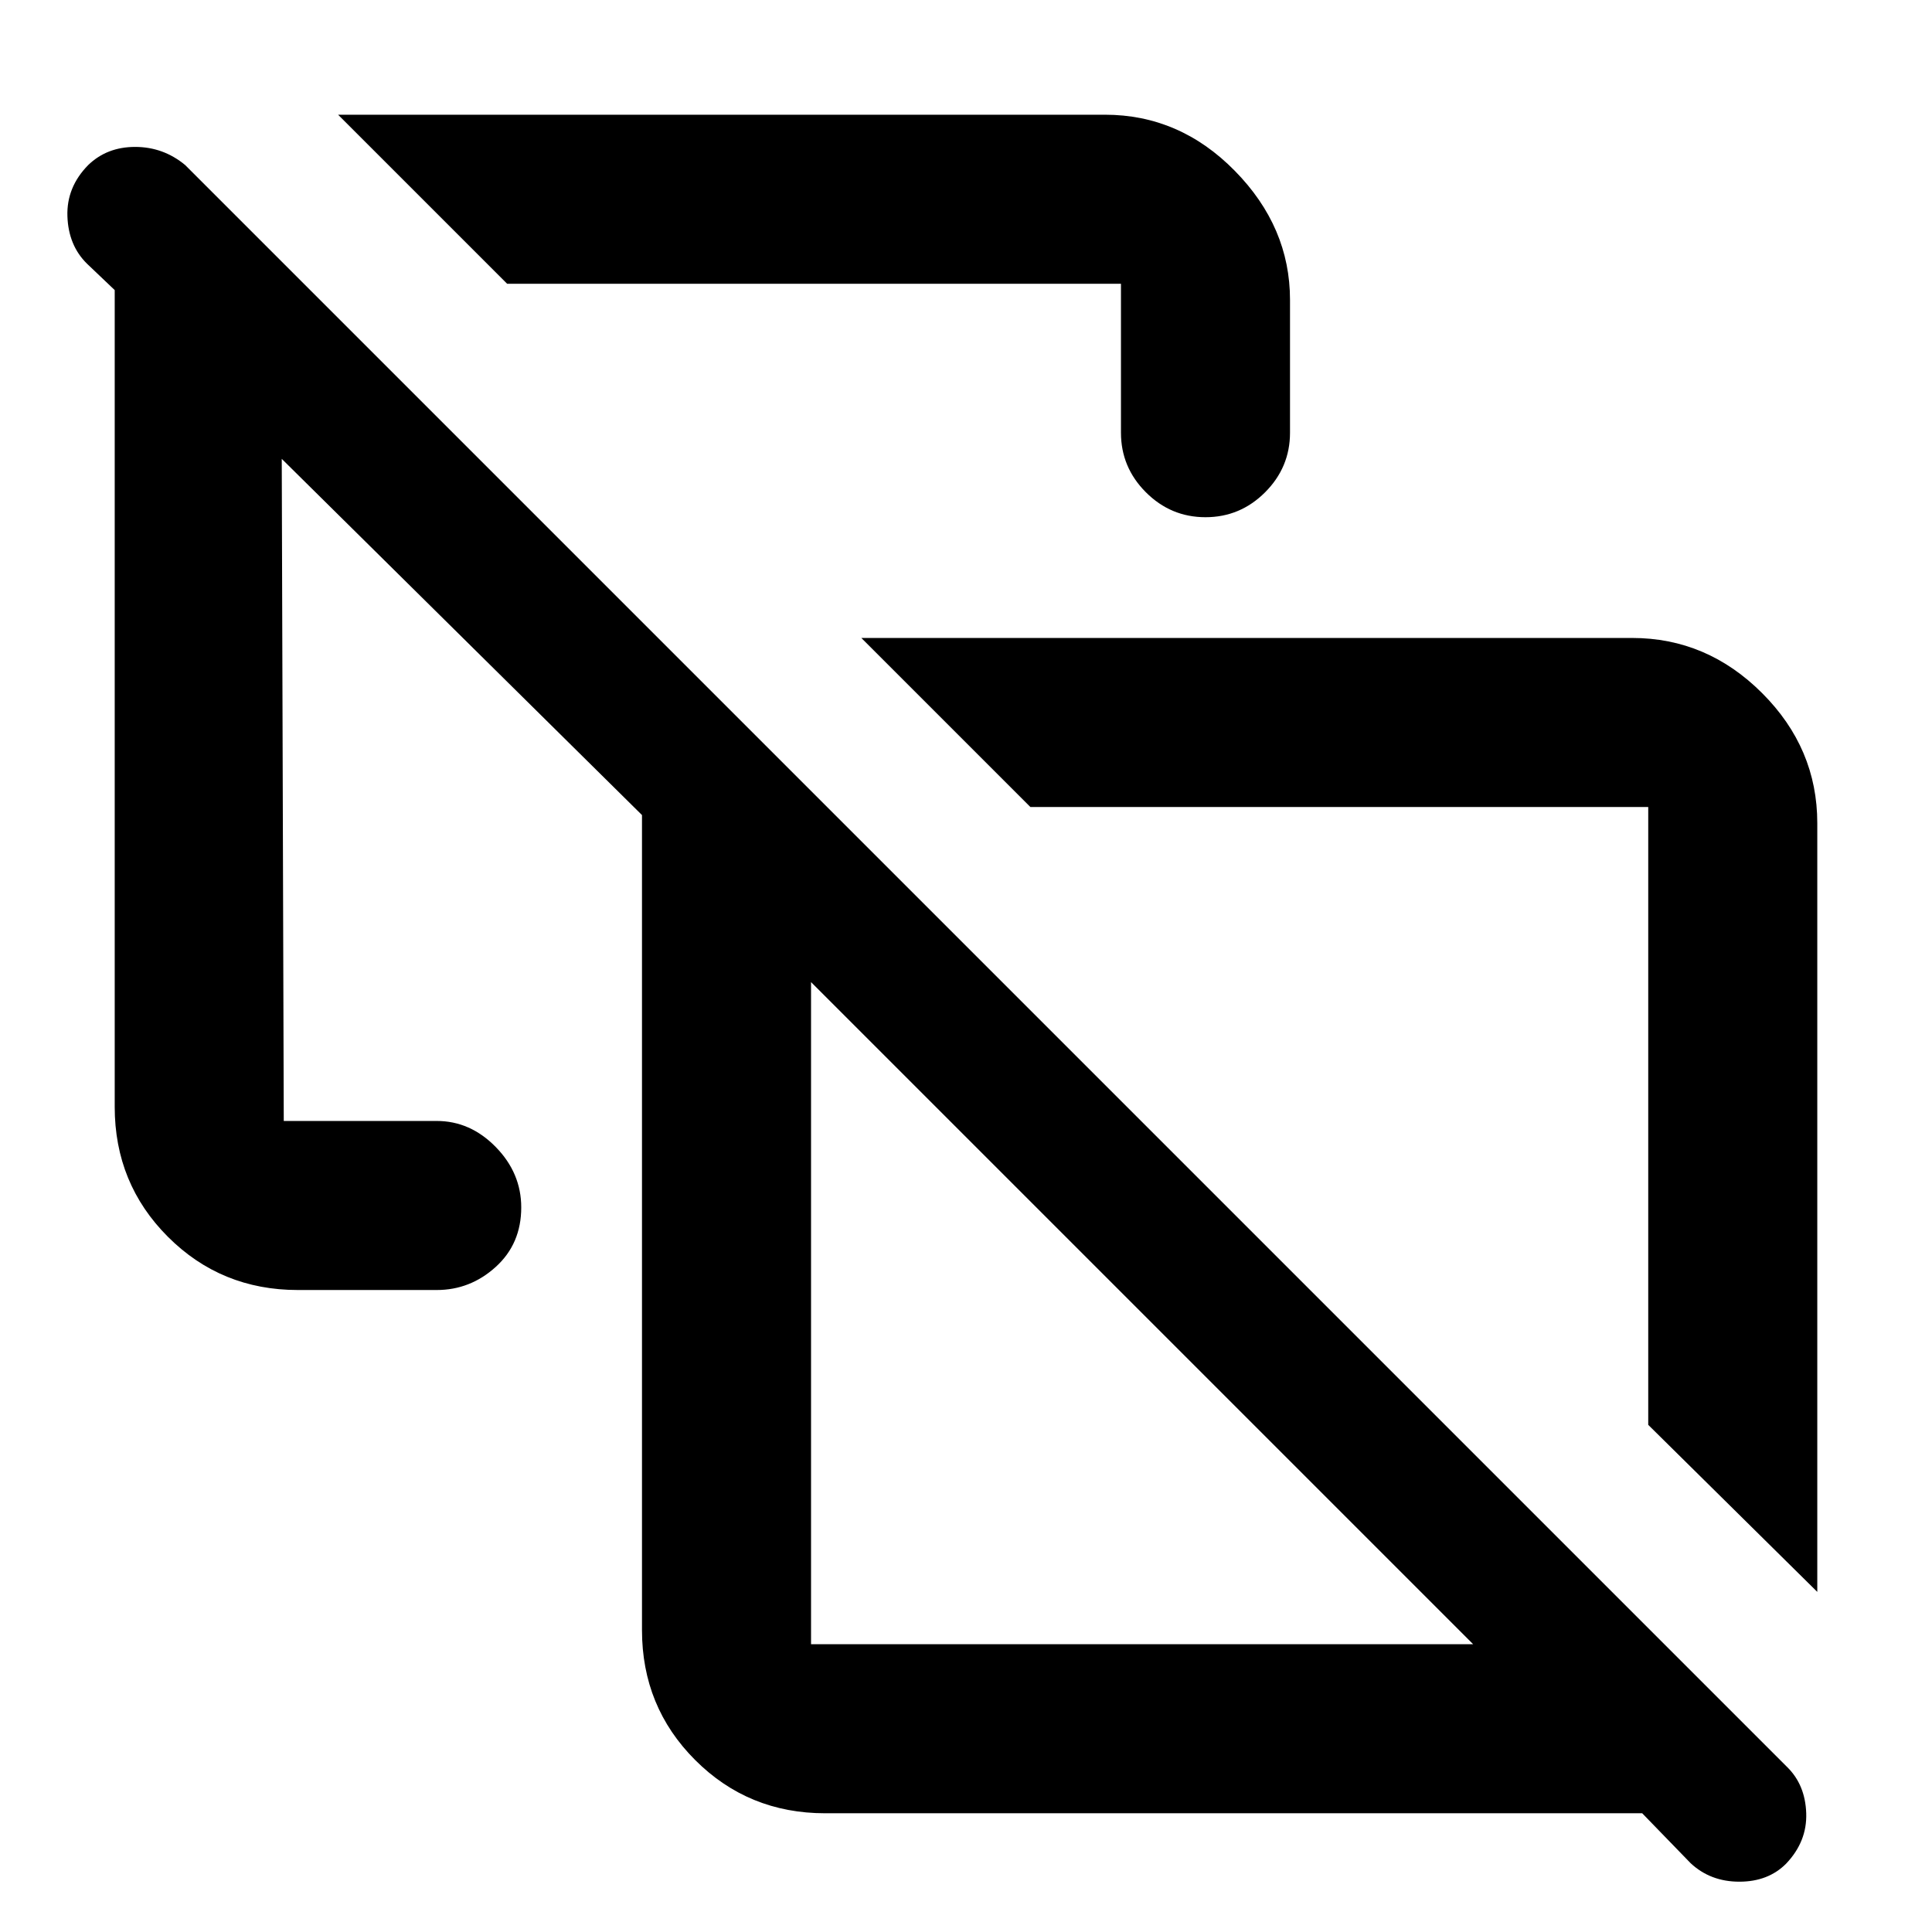<svg xmlns="http://www.w3.org/2000/svg" height="48" viewBox="0 -960 960 960" width="48"><path d="m903-169-84-83v-307H512l-84-84h383q37.188 0 64.594 27.406Q903-588.188 903-551v382ZM252-819l-84-84h381q37.188 0 64.594 27.906Q641-847.188 641-811v66q0 17.225-12.375 29.612Q616.249-703 599.009-703q-17.241 0-29.625-12.388Q557-727.775 557-745v-74H252Zm415 413ZM403-143h329L403-472v329Zm7 84q-38.125 0-64.562-26.438Q319-111.874 319-150v-405L140-732l1 329h76q16.675 0 29.337 12.94Q259-377.12 259-360.035q0 18.06-12.663 29.548Q233.675-319 217-319h-69q-38.125 0-64.563-26.438Q57-371.875 57-410v-405.853l-13.75-13.093q-9.25-9.081-9.75-23.568Q33-867 43.842-878q9.309-9 23.3-9 13.991 0 24.858 9L888-82q9 8.818 9.5 22.91Q898-45 887.553-34q-8.914 9-23.281 9-14.367 0-24.217-9.2L816-59H410Zm157-248Z"/></svg>